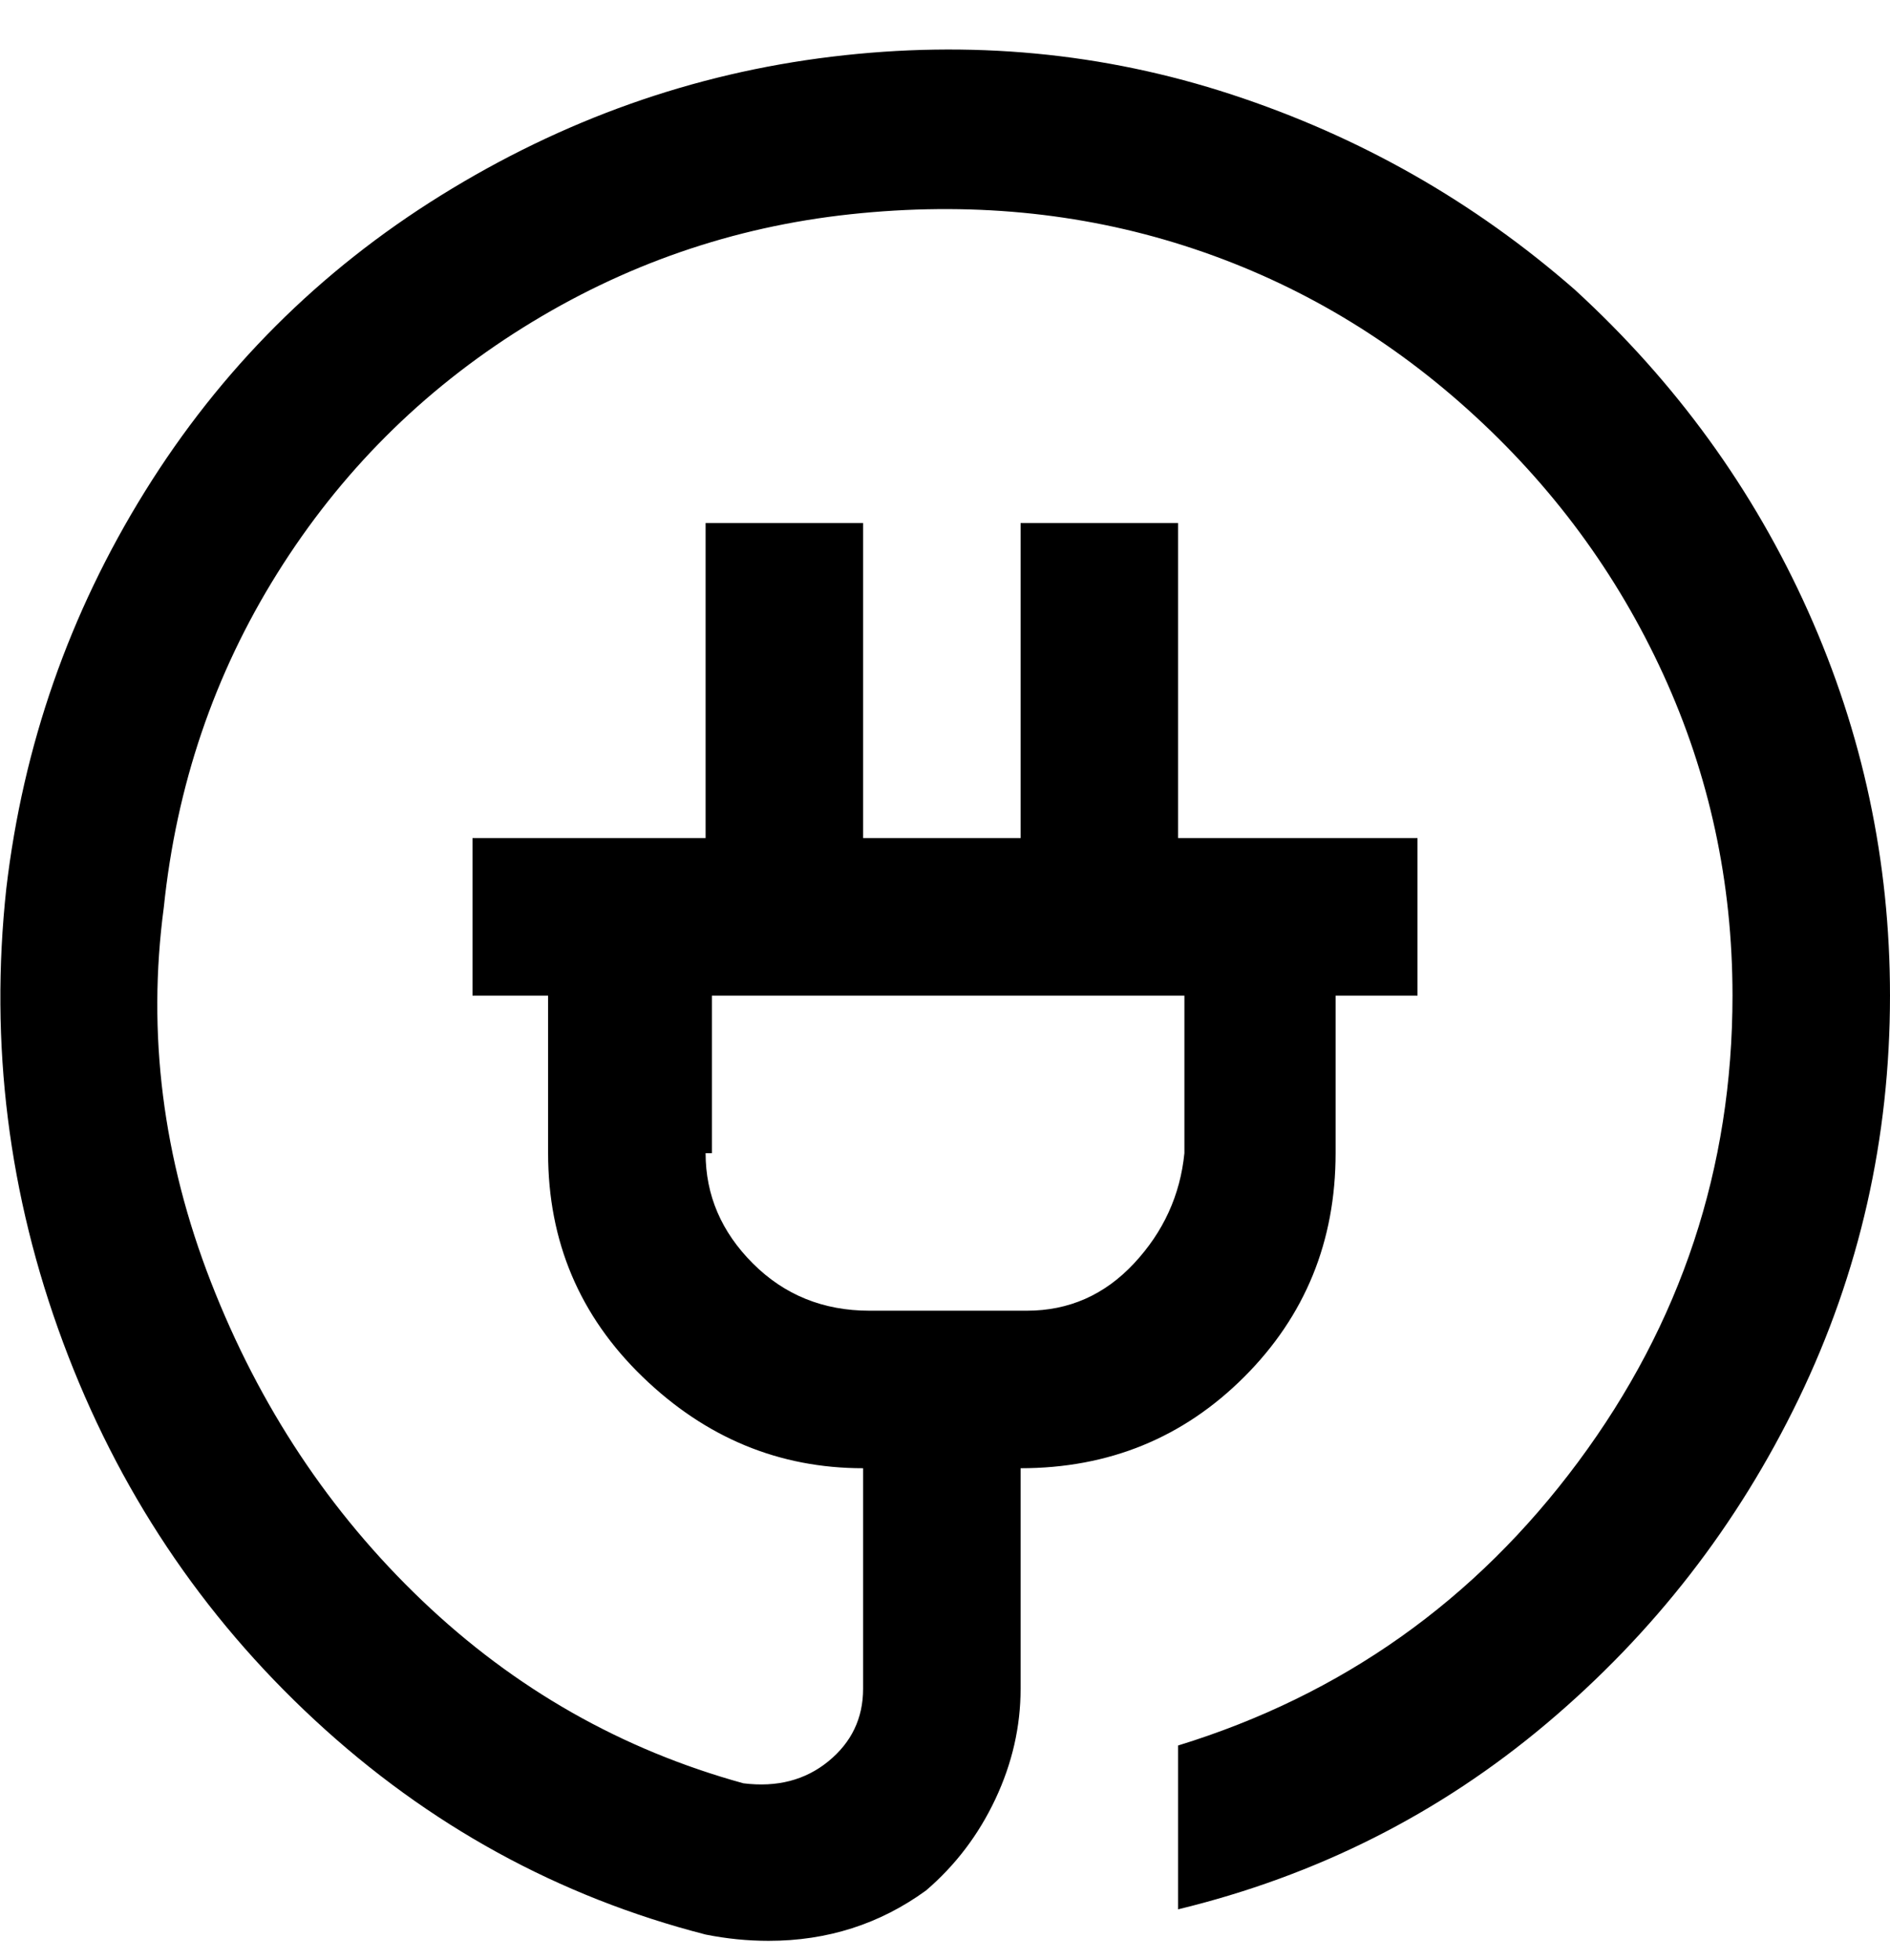 <svg viewBox="0 0 300 311" xmlns="http://www.w3.org/2000/svg"><path d="M250 46q-24-21-54.5-31T132 9q-33 4-62 22T23 78Q5 107 1 141q-4 37 9 72t40 60q27 25 62 34 5 1 10 1 14 0 25-8 7-6 11-14.5t4-17.5v-35q21 0 35.5-14.5T212 183v-25h13v-25h-38V83h-25v50h-25V83h-25v50H75v25h12v25q0 21 15 35.5t35 14.5v35q0 7-5.5 11.5T118 283q-29-8-51-29t-33.5-50.5Q22 174 26 144q3-29 18-53t39-39q24-15 52-18t53 5q25 8 45 26t31 42q11 24 11 51 0 41-24.5 74T187 277v26q33-8 58.5-29.5t40-51.5q14.5-30 14.5-64 0-32-13-61t-37-51zM113 183v-25h75v25q-1 10-8 17.5t-17 7.5h-25q-11 0-18.5-7.5T112 183h1z"/></svg>